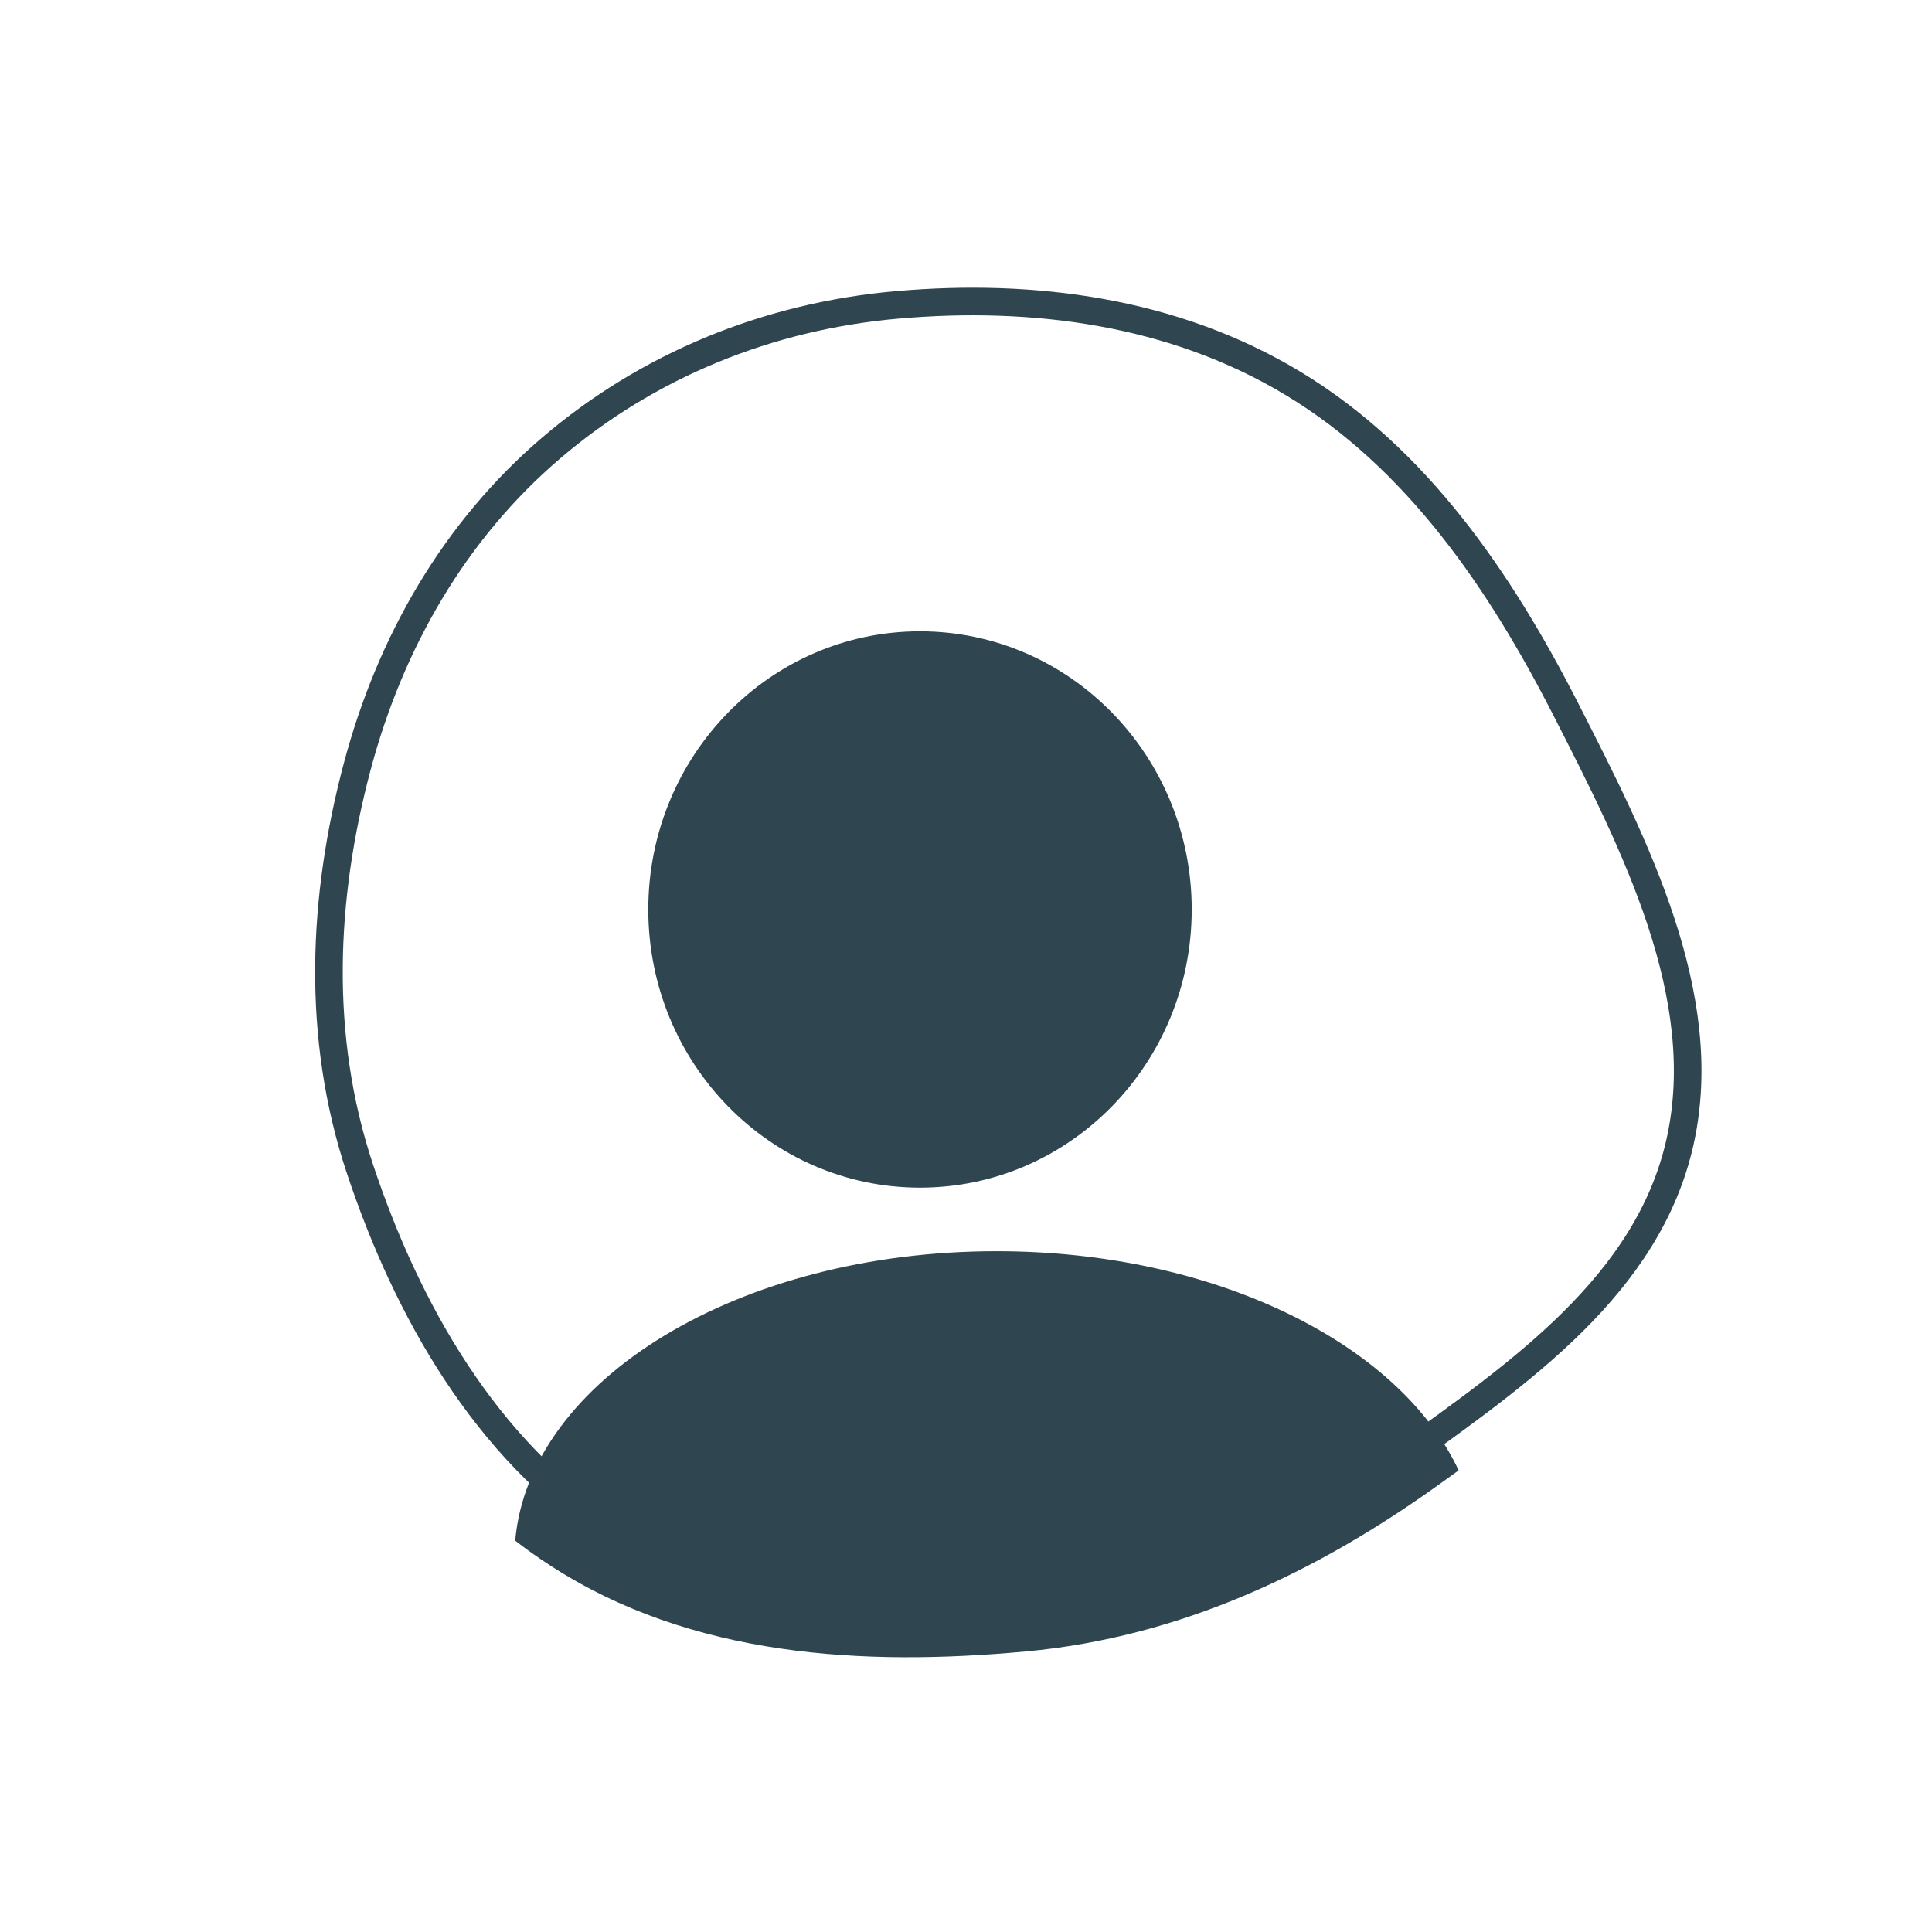 <svg width="105" height="105" viewBox="0 0 105 105" fill="none" xmlns="http://www.w3.org/2000/svg">
<path d="M64.767 49.428C64.767 57.778 58.155 64.546 50 64.546C41.844 64.546 35.233 57.778 35.233 49.428C35.233 41.078 41.844 34.31 50 34.31C58.155 34.31 64.767 41.078 64.767 49.428Z" fill="#2F4550"/>
<path fill-rule="evenodd" clip-rule="evenodd" d="M79.21 79.957C78.916 80.169 78.622 80.38 78.329 80.591C71.615 85.434 64.167 88.977 55.75 89.753C46.961 90.563 37.573 90.079 29.869 85.059C29.226 84.641 28.603 84.198 28 83.732C28.766 74.962 40.184 68 54.158 68C66.028 68 76.054 73.023 79.273 79.911C79.252 79.926 79.231 79.942 79.21 79.957Z" fill="#2F4550"/>
<path fill-rule="evenodd" clip-rule="evenodd" d="M76.147 79.251C82.508 74.662 89.599 69.841 91.32 61.994C93.043 54.132 88.892 45.976 85.079 38.513C81.511 31.531 76.981 24.893 70.297 20.851C63.756 16.894 56.12 15.931 48.798 16.567C41.745 17.179 35.214 19.852 29.948 24.354C24.712 28.831 21.209 34.891 19.405 41.696C17.527 48.779 17.161 56.313 19.563 63.528C22.125 71.223 26.403 78.764 33.224 83.209C40.049 87.655 48.364 88.083 56.148 87.365C63.603 86.678 70.201 83.54 76.147 79.251Z" stroke="#2F4550" stroke-width="1.5"/>
</svg>
